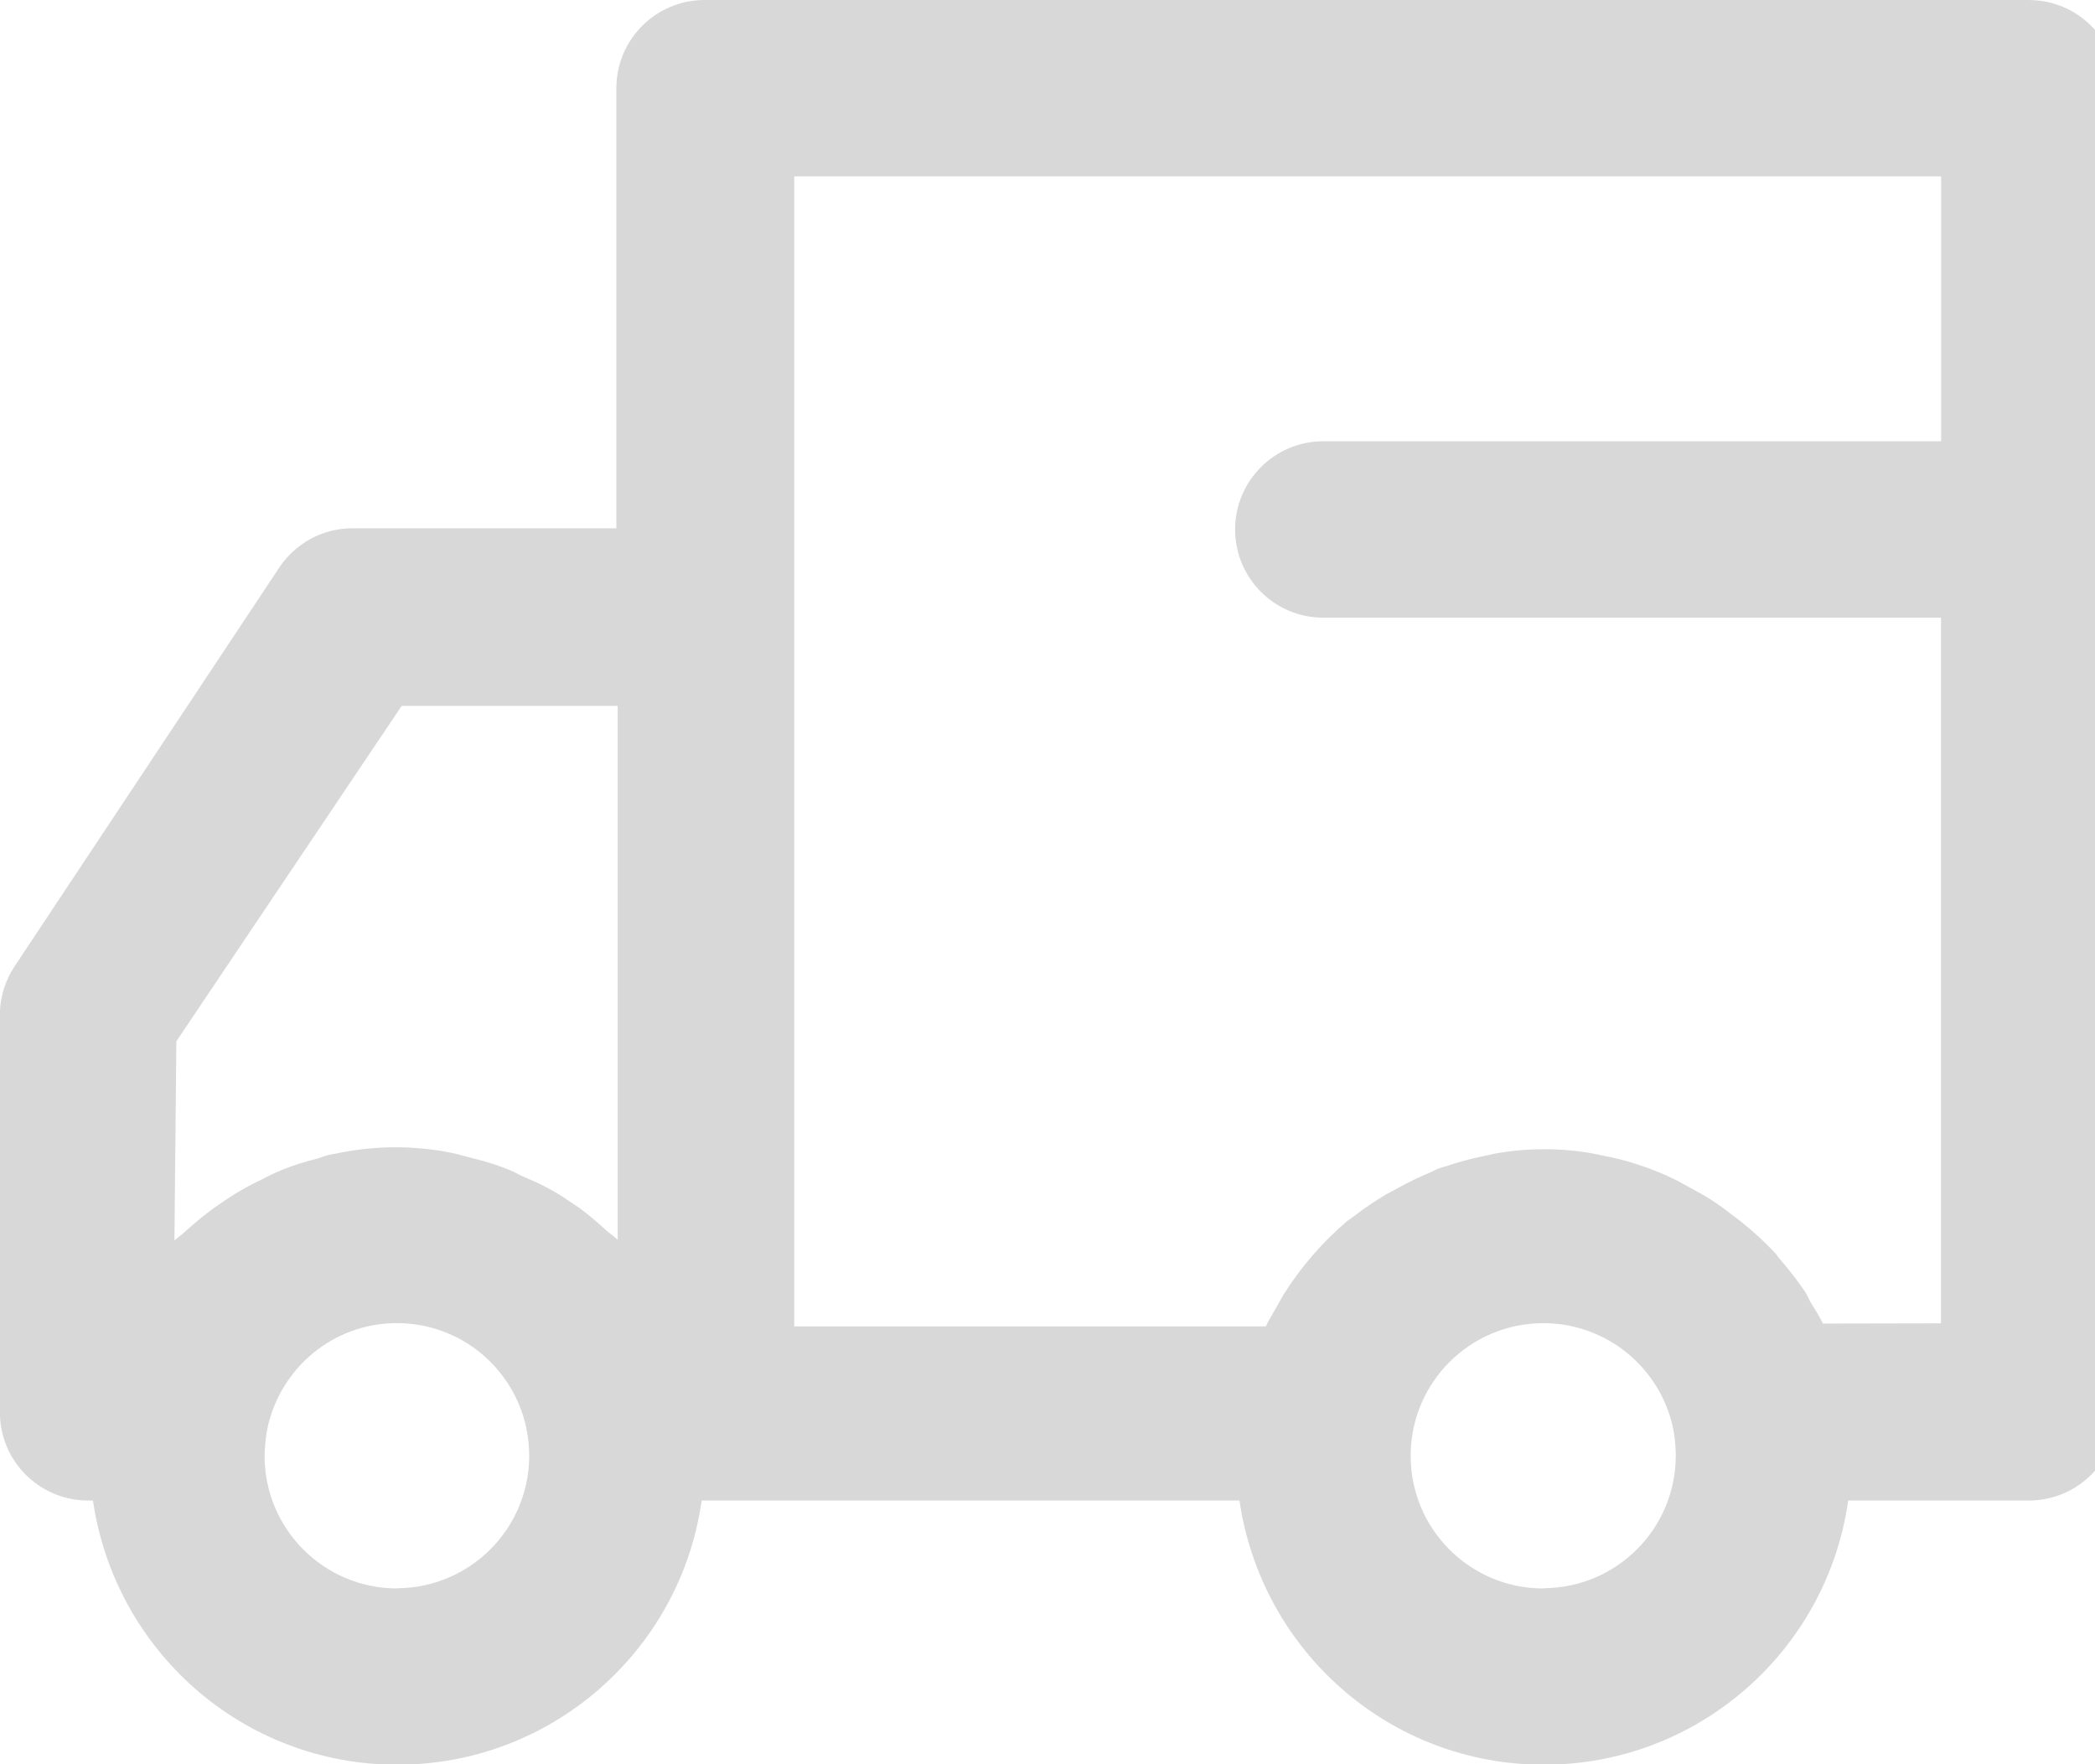 <!-- Generated by IcoMoon.io -->
<svg version="1.1" xmlns="http://www.w3.org/2000/svg" width="38" height="32" viewBox="0 0 38 32">
<title>delivery</title>
<path fill="#d8d8d8" d="M36.803 0h-24.023c-0.883 0-1.6 0.716-1.6 1.6v0 7.982h-4.783c-0.001 0-0.002 0-0.003 0-0.552 0-1.038 0.28-1.324 0.706l-0.004 0.006-4.799 7.23c-0.168 0.249-0.269 0.557-0.269 0.888 0 0 0 0 0 0v-0 7.205c0 0.883 0.716 1.6 1.6 1.6v0h0.088c0.398 2.724 2.718 4.792 5.52 4.792s5.123-2.068 5.517-4.762l0.004-0.030h9.755c0.398 2.724 2.718 4.792 5.52 4.792s5.123-2.068 5.517-4.762l0.004-0.030h3.278c0.883 0 1.6-0.716 1.6-1.6v0-24.011c0-0.001 0-0.003 0-0.005 0-0.883-0.716-1.6-1.6-1.6 0 0 0 0 0 0v0zM3.199 18.887l4.087-6.084h3.918v9.685c-0.063-0.063-0.133-0.106-0.199-0.163-0.158-0.147-0.316-0.28-0.486-0.409l-0.339-0.226c-0.163-0.103-0.355-0.204-0.554-0.291l-0.029-0.011c-0.226-0.093-0.226-0.117-0.361-0.169-0.18-0.074-0.402-0.146-0.631-0.203l-0.036-0.008c-0.111-0.029-0.226-0.063-0.332-0.088-0.319-0.069-0.685-0.109-1.061-0.111h-0.001c-0.375 0.001-0.74 0.041-1.092 0.117l0.035-0.006c-0.126 0.017-0.241 0.048-0.349 0.092l0.010-0.003c-0.261 0.064-0.481 0.136-0.694 0.222l0.034-0.012c-0.129 0.052-0.251 0.111-0.373 0.176-0.214 0.101-0.391 0.2-0.562 0.31l0.019-0.012c-0.122 0.077-0.239 0.158-0.361 0.246-0.168 0.125-0.315 0.247-0.456 0.376l0.004-0.004c-0.14 0.129-0.151 0.117-0.226 0.188zM7.198 28.812c-1.324-0.004-2.395-1.076-2.399-2.399v-0c0.003-0.173 0.020-0.34 0.050-0.502l-0.003 0.018c0.227-1.108 1.194-1.93 2.353-1.93s2.126 0.822 2.35 1.915l0.003 0.015c0.029 0.147 0.047 0.316 0.047 0.49v0.001c-0.010 1.316-1.076 2.38-2.392 2.388h-0.001zM28.008 28.812c-0.004 0-0.010 0-0.015 0-1.329 0-2.406-1.077-2.406-2.406s1.077-2.406 2.406-2.406c1.147 0 2.107 0.803 2.348 1.877l0.003 0.016c0.031 0.146 0.049 0.315 0.052 0.488l0 0.002c0 0.005 0 0.012 0 0.018 0 1.323-1.067 2.396-2.387 2.406h-0.001zM33.064 24.007c-0.052-0.111-0.122-0.226-0.188-0.328s-0.088-0.176-0.14-0.258c-0.152-0.219-0.3-0.409-0.458-0.591l0.007 0.008c-0.024-0.027-0.047-0.058-0.068-0.089l-0.002-0.003c-0.194-0.209-0.4-0.399-0.619-0.574l-0.011-0.009-0.192-0.147c-0.153-0.121-0.325-0.239-0.505-0.345l-0.29-0.159c-0.144-0.084-0.316-0.169-0.493-0.243l-0.029-0.010c-0.077-0.035-0.175-0.072-0.276-0.105l-0.022-0.006c-0.154-0.056-0.349-0.112-0.548-0.156l-0.035-0.006-0.28-0.059c-0.272-0.052-0.584-0.082-0.904-0.082s-0.632 0.030-0.935 0.087l0.031-0.005-0.273 0.059c-0.235 0.051-0.43 0.107-0.62 0.174l0.037-0.011c-0.11 0.023-0.207 0.061-0.296 0.113l0.005-0.003c-0.221 0.091-0.399 0.178-0.572 0.273l0.030-0.015-0.251 0.133c-0.224 0.131-0.414 0.26-0.595 0.4l0.012-0.009-0.147 0.106c-0.454 0.387-0.841 0.834-1.154 1.332l-0.014 0.024-0.099 0.176c-0.070 0.129-0.151 0.251-0.21 0.38h-8.554v-20.86h20.803v4.805h-11.206c-0.883 0-1.6 0.716-1.6 1.6s0.716 1.6 1.6 1.6h11.204v12.799z"></path>
</svg>
